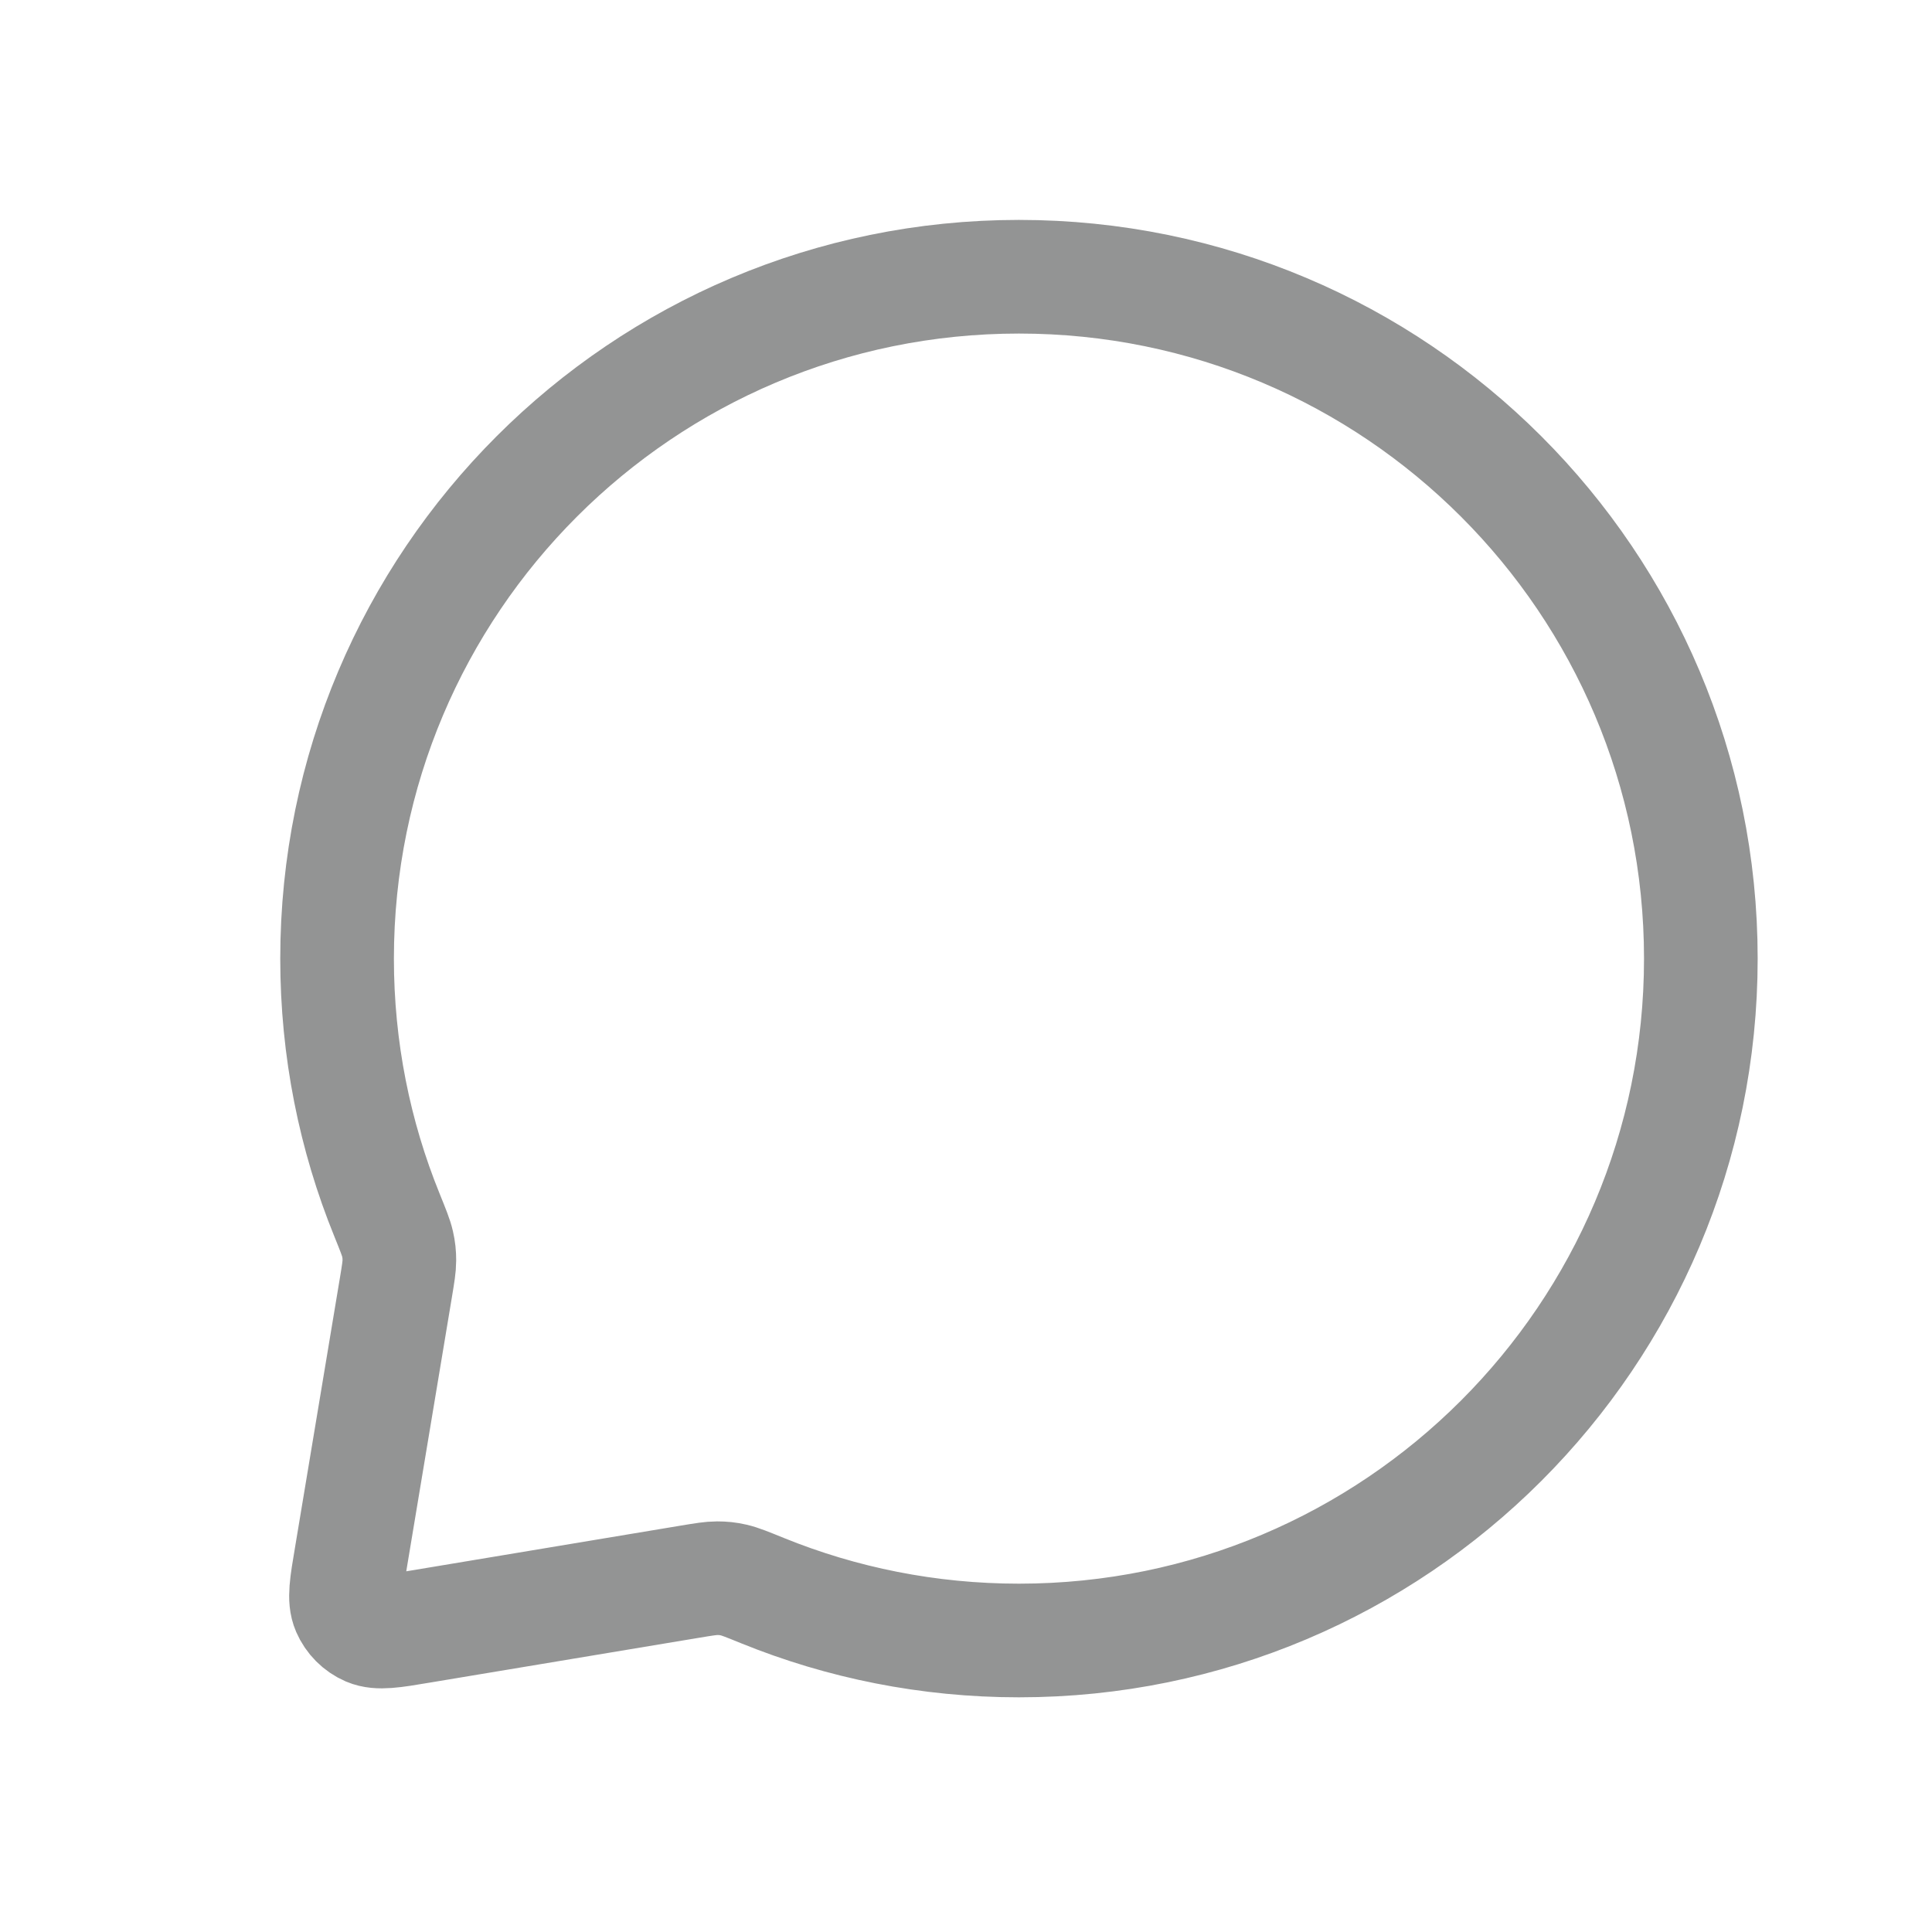 <svg width="17" height="17" viewBox="0 0 17 17" fill="none" xmlns="http://www.w3.org/2000/svg">
<path d="M14.966 8.435C14.966 11.749 12.28 14.435 8.966 14.435C8.168 14.435 7.406 14.279 6.709 13.996C6.576 13.942 6.51 13.915 6.456 13.903C6.403 13.891 6.364 13.887 6.31 13.887C6.255 13.887 6.195 13.897 6.074 13.917L3.702 14.312C3.454 14.354 3.33 14.374 3.24 14.336C3.161 14.302 3.099 14.239 3.065 14.161C3.026 14.071 3.047 13.947 3.089 13.699L3.484 11.327C3.504 11.206 3.514 11.146 3.514 11.091C3.514 11.037 3.51 10.998 3.498 10.945C3.486 10.891 3.459 10.825 3.405 10.691C3.122 9.995 2.966 9.233 2.966 8.435C2.966 5.121 5.652 2.435 8.966 2.435C12.28 2.435 14.966 5.121 14.966 8.435Z" stroke="#939494" stroke-linecap="round" stroke-linejoin="round"/>
</svg>

